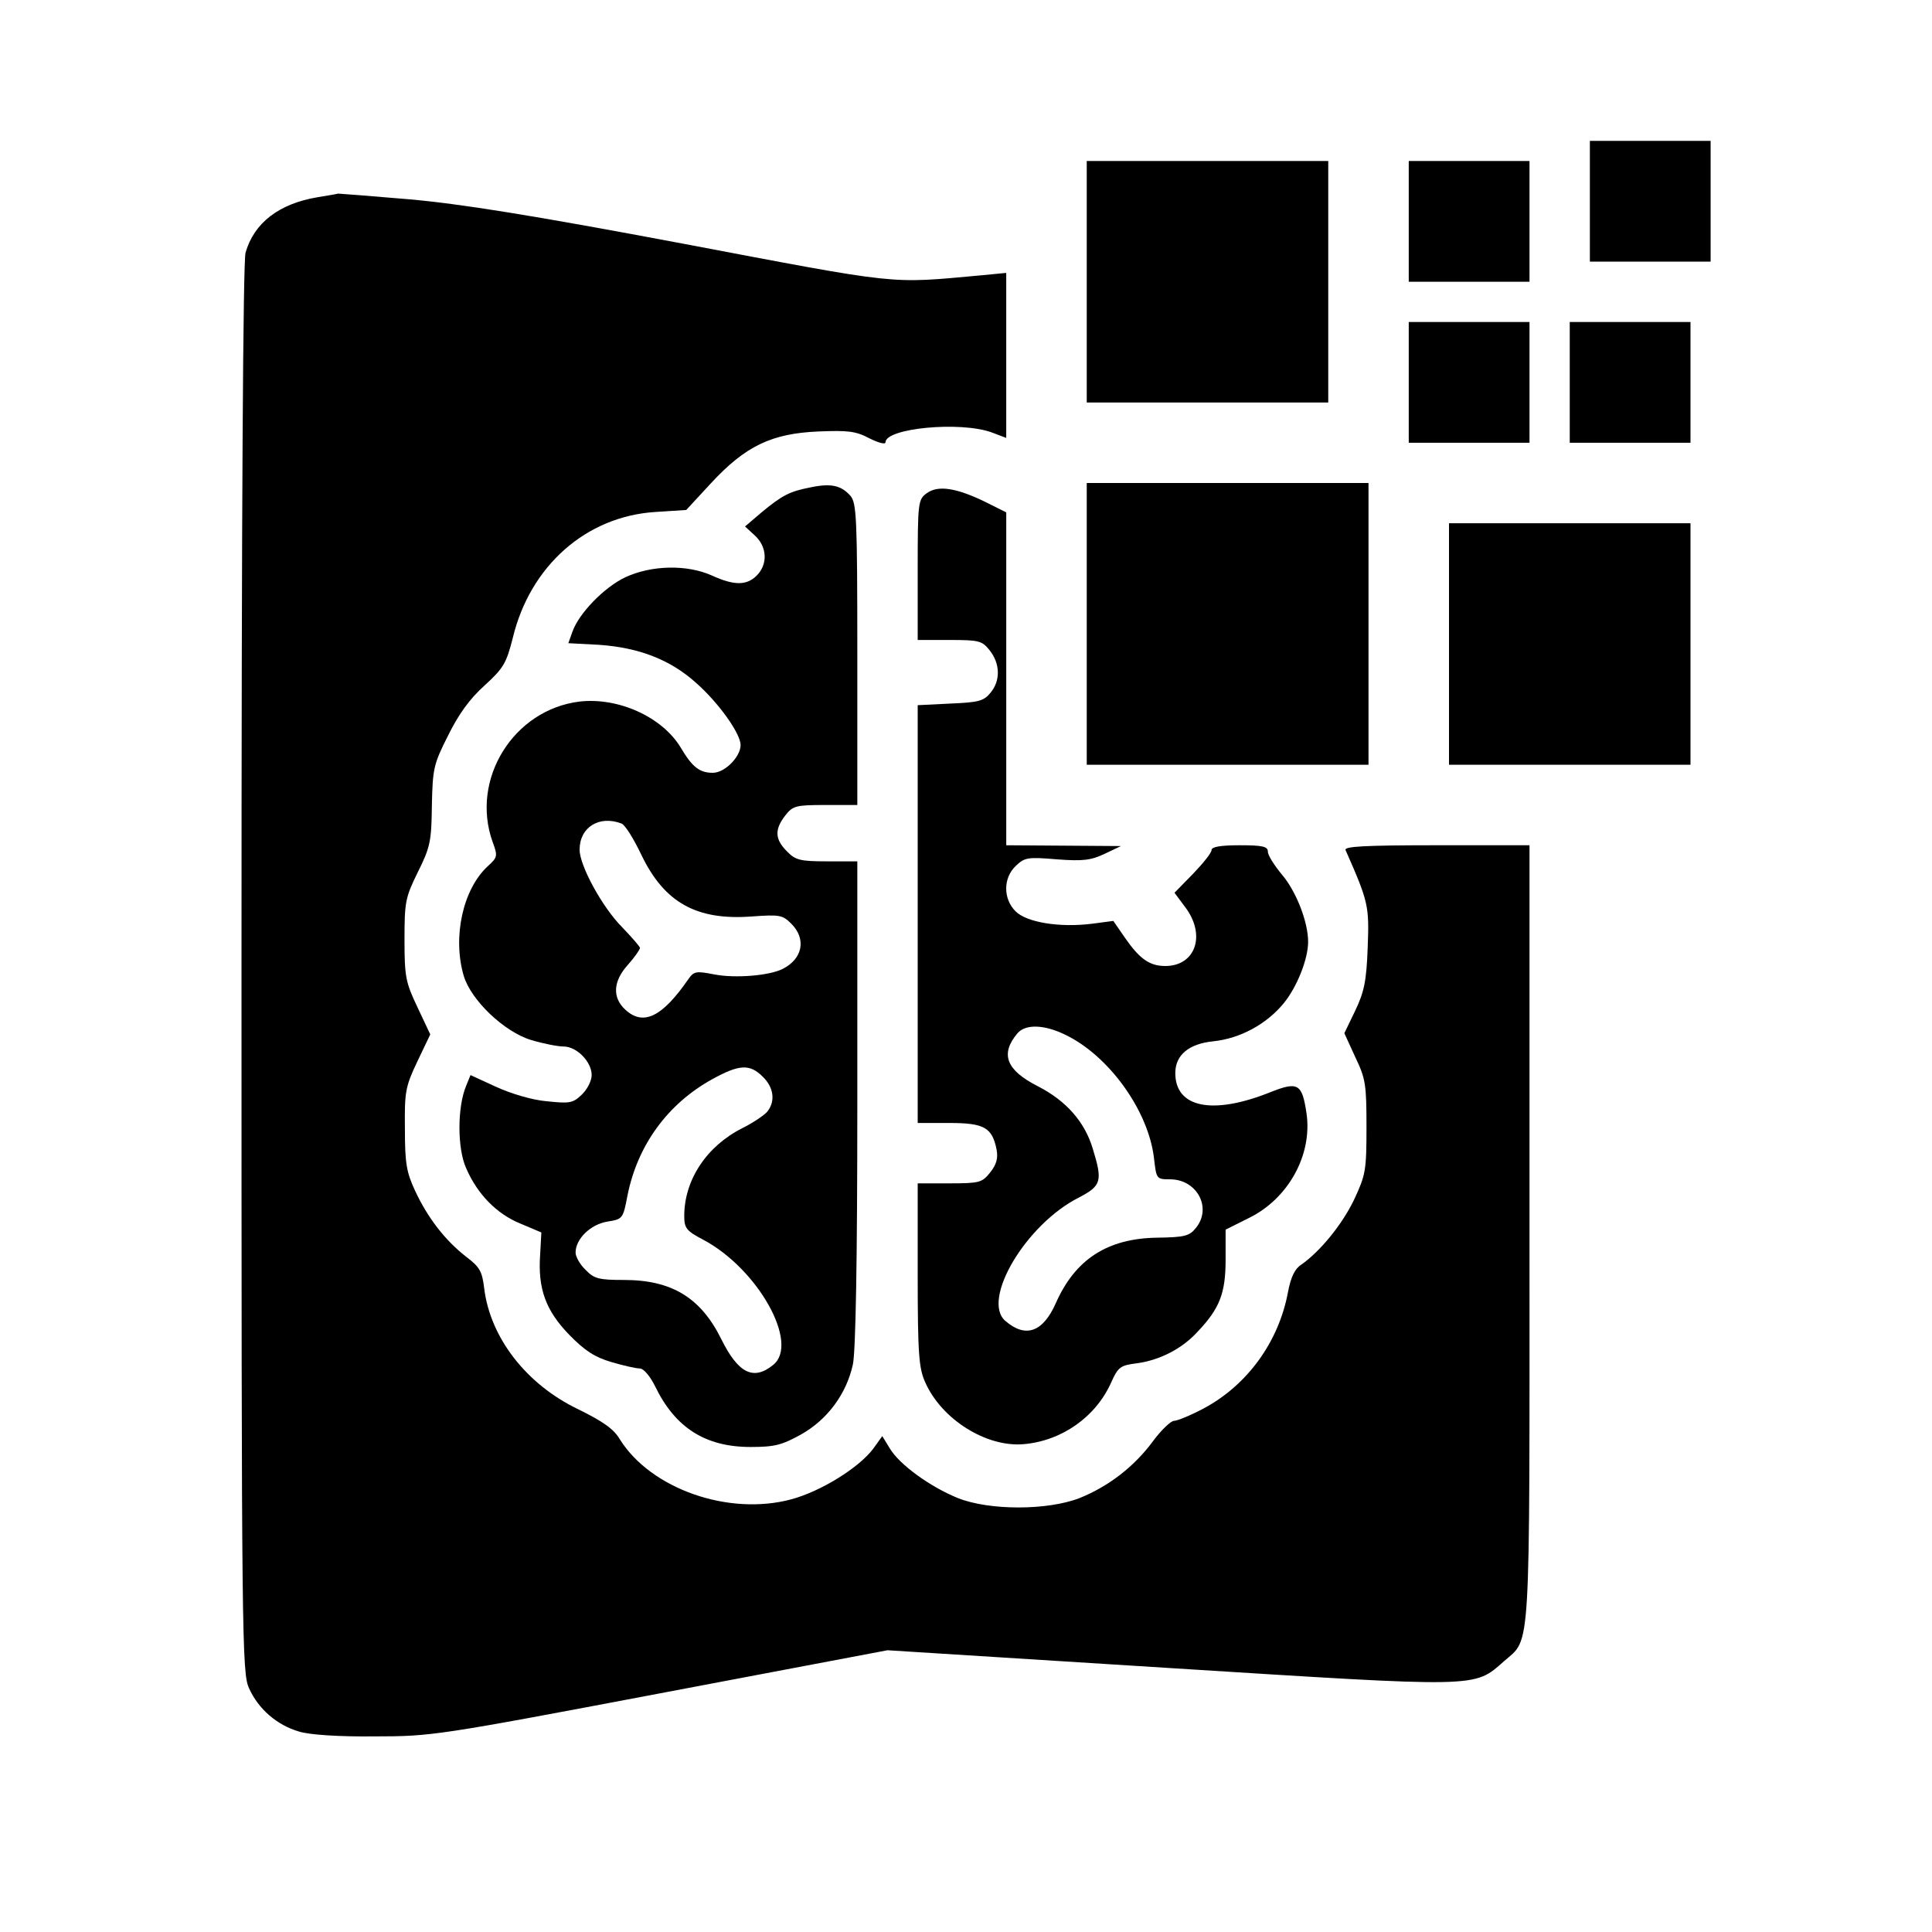 <?xml version="1.0" standalone="no"?>
<!DOCTYPE svg PUBLIC "-//W3C//DTD SVG 20010904//EN"
 "http://www.w3.org/TR/2001/REC-SVG-20010904/DTD/svg10.dtd">
<svg version="1.0" xmlns="http://www.w3.org/2000/svg"
 width="480pt" height="480pt" viewBox="0 0 480 480"
 preserveAspectRatio="xMidYMid meet">

<g transform="translate(0,480) scale(0.1,-0.1)"
fill="#000000" stroke="none">
<path d="M3950 4300 l0 -150 150 0 150 0 0 150 0 150 -150 0 -150 0 0 -150z"/>
<path d="M2700 4100 l0 -300 300 0 300 0 0 300 0 300 -300 0 -300 0 0 -300z"/>
<path d="M3500 4250 l0 -150 150 0 150 0 0 150 0 150 -150 0 -150 0 0 -150z"/>
<path d="M789 4310 c-96 -16 -158 -64 -179 -138 -6 -25 -10 -612 -10 -1782 0
-1671 1 -1747 19 -1785 23 -51 69 -91 124 -107 25 -8 99 -13 187 -12 142 0
156 2 710 107 l565 107 698 -44 c779 -49 758 -50 834 17 67 59 63 -1 63 1062
l0 965 -231 0 c-181 0 -230 -3 -226 -12 57 -129 59 -139 55 -242 -3 -84 -9
-111 -31 -157 l-27 -56 27 -59 c26 -54 28 -69 28 -174 0 -108 -2 -119 -31
-181 -30 -62 -84 -128 -131 -161 -16 -10 -26 -31 -33 -68 -23 -124 -101 -231
-209 -289 -32 -17 -66 -31 -74 -31 -8 0 -32 -23 -52 -50 -47 -64 -111 -113
-183 -142 -80 -31 -224 -31 -302 0 -69 28 -145 83 -169 123 l-19 31 -23 -32
c-36 -47 -129 -105 -203 -125 -156 -42 -349 26 -426 149 -15 26 -43 45 -104
75 -129 62 -218 178 -233 300 -5 42 -11 53 -44 78 -53 41 -96 97 -127 163 -22
47 -26 69 -26 155 -1 92 1 105 31 168 l32 67 -32 68 c-29 61 -32 75 -32 167 0
94 2 105 33 168 31 62 34 77 35 166 2 91 4 102 40 173 26 53 54 92 91 125 47
43 54 55 70 118 43 179 182 302 354 313 l77 5 61 66 c86 93 151 124 267 129
74 3 93 1 127 -17 22 -11 40 -16 40 -10 0 35 184 53 263 25 l37 -14 0 205 0
205 -62 -6 c-232 -21 -194 -25 -743 79 -377 71 -554 99 -680 110 -93 8 -172
14 -175 14 -3 -1 -26 -5 -51 -9z"/>
<path d="M3500 3850 l0 -150 150 0 150 0 0 150 0 150 -150 0 -150 0 0 -150z"/>
<path d="M3900 3850 l0 -150 150 0 150 0 0 150 0 150 -150 0 -150 0 0 -150z"/>
<path d="M2013 3589 c-51 -10 -69 -19 -121 -62 l-41 -35 25 -23 c30 -28 32
-71 4 -99 -25 -25 -56 -25 -111 0 -62 28 -150 26 -215 -4 -53 -25 -116 -90
-132 -136 l-10 -28 76 -4 c100 -7 178 -37 243 -96 56 -50 109 -125 109 -153 0
-29 -39 -69 -69 -69 -33 0 -51 14 -80 63 -46 76 -155 125 -251 114 -164 -20
-272 -193 -216 -349 13 -35 12 -38 -12 -60 -62 -57 -88 -176 -60 -272 18 -61
101 -140 168 -160 30 -9 66 -16 80 -16 33 0 70 -38 70 -71 0 -14 -11 -36 -25
-49 -22 -21 -30 -22 -87 -16 -36 3 -89 19 -126 36 l-63 29 -11 -27 c-22 -53
-22 -155 0 -204 28 -65 76 -114 135 -138 l52 -22 -3 -55 c-6 -85 14 -139 72
-199 39 -40 64 -56 105 -68 30 -9 62 -16 71 -16 9 0 25 -19 37 -43 50 -104
125 -152 238 -152 60 0 78 5 125 31 66 37 113 101 129 174 7 34 11 257 11 650
l0 600 -75 0 c-67 0 -79 3 -100 25 -30 30 -31 54 -4 89 19 24 26 26 100 26
l79 0 0 374 c0 342 -2 376 -17 394 -23 26 -48 32 -100 21z m-469 -835 c9 -3
31 -39 50 -79 57 -118 137 -162 273 -152 70 5 77 4 99 -18 38 -38 28 -87 -21
-112 -33 -17 -118 -24 -170 -14 -46 9 -51 8 -65 -12 -65 -94 -112 -117 -157
-75 -32 30 -30 70 7 111 17 19 30 38 30 42 0 3 -20 26 -44 51 -49 49 -106 153
-106 193 0 56 49 86 104 65z m351 -629 c27 -26 32 -60 12 -86 -7 -9 -35 -28
-63 -42 -89 -45 -144 -129 -144 -218 0 -30 5 -37 47 -59 136 -72 240 -258 174
-311 -49 -40 -87 -21 -129 64 -51 103 -123 147 -242 147 -62 0 -74 3 -95 25
-14 13 -25 33 -25 43 0 34 37 70 79 77 38 6 39 7 50 65 25 125 100 228 211
289 67 37 93 38 125 6z"/>
<path d="M2700 3250 l0 -350 350 0 350 0 0 350 0 350 -350 0 -350 0 0 -350z"/>
<path d="M2303 3575 c-22 -16 -23 -21 -23 -191 l0 -174 79 0 c74 0 81 -2 100
-26 26 -33 27 -75 2 -105 -17 -21 -30 -24 -100 -27 l-81 -4 0 -519 0 -519 78
0 c87 0 107 -11 118 -66 4 -21 0 -37 -16 -57 -20 -25 -26 -27 -101 -27 l-79 0
0 -227 c0 -199 3 -233 19 -268 41 -92 152 -161 244 -153 95 8 180 68 218 154
17 38 23 42 64 47 57 8 112 36 151 79 54 57 69 95 69 178 l0 75 58 29 c98 48
158 157 143 260 -11 74 -21 80 -91 52 -143 -57 -235 -38 -235 48 0 45 34 73
95 79 66 7 131 42 174 94 33 40 61 110 61 153 0 50 -30 126 -65 167 -19 23
-35 48 -35 57 0 13 -13 16 -70 16 -48 0 -70 -4 -70 -12 0 -7 -21 -33 -46 -59
l-46 -47 26 -35 c53 -69 27 -147 -49 -147 -39 0 -64 18 -100 70 l-29 42 -53
-7 c-80 -10 -162 3 -190 31 -31 31 -31 83 1 113 22 21 30 22 102 16 66 -5 85
-2 119 14 l40 19 -142 1 -143 1 0 413 0 414 -52 26 c-72 35 -117 42 -145 22z
m344 -1346 c108 -52 206 -188 220 -306 6 -52 6 -53 40 -53 67 0 105 -71 64
-121 -16 -20 -28 -23 -97 -24 -123 -2 -203 -54 -251 -163 -32 -72 -75 -87
-125 -44 -61 52 51 241 183 307 55 29 59 40 34 121 -20 67 -66 119 -136 155
-79 40 -95 80 -51 132 20 23 66 22 119 -4z"/>
<path d="M3600 3200 l0 -300 300 0 300 0 0 300 0 300 -300 0 -300 0 0 -300z"/>
</g>
</svg>
